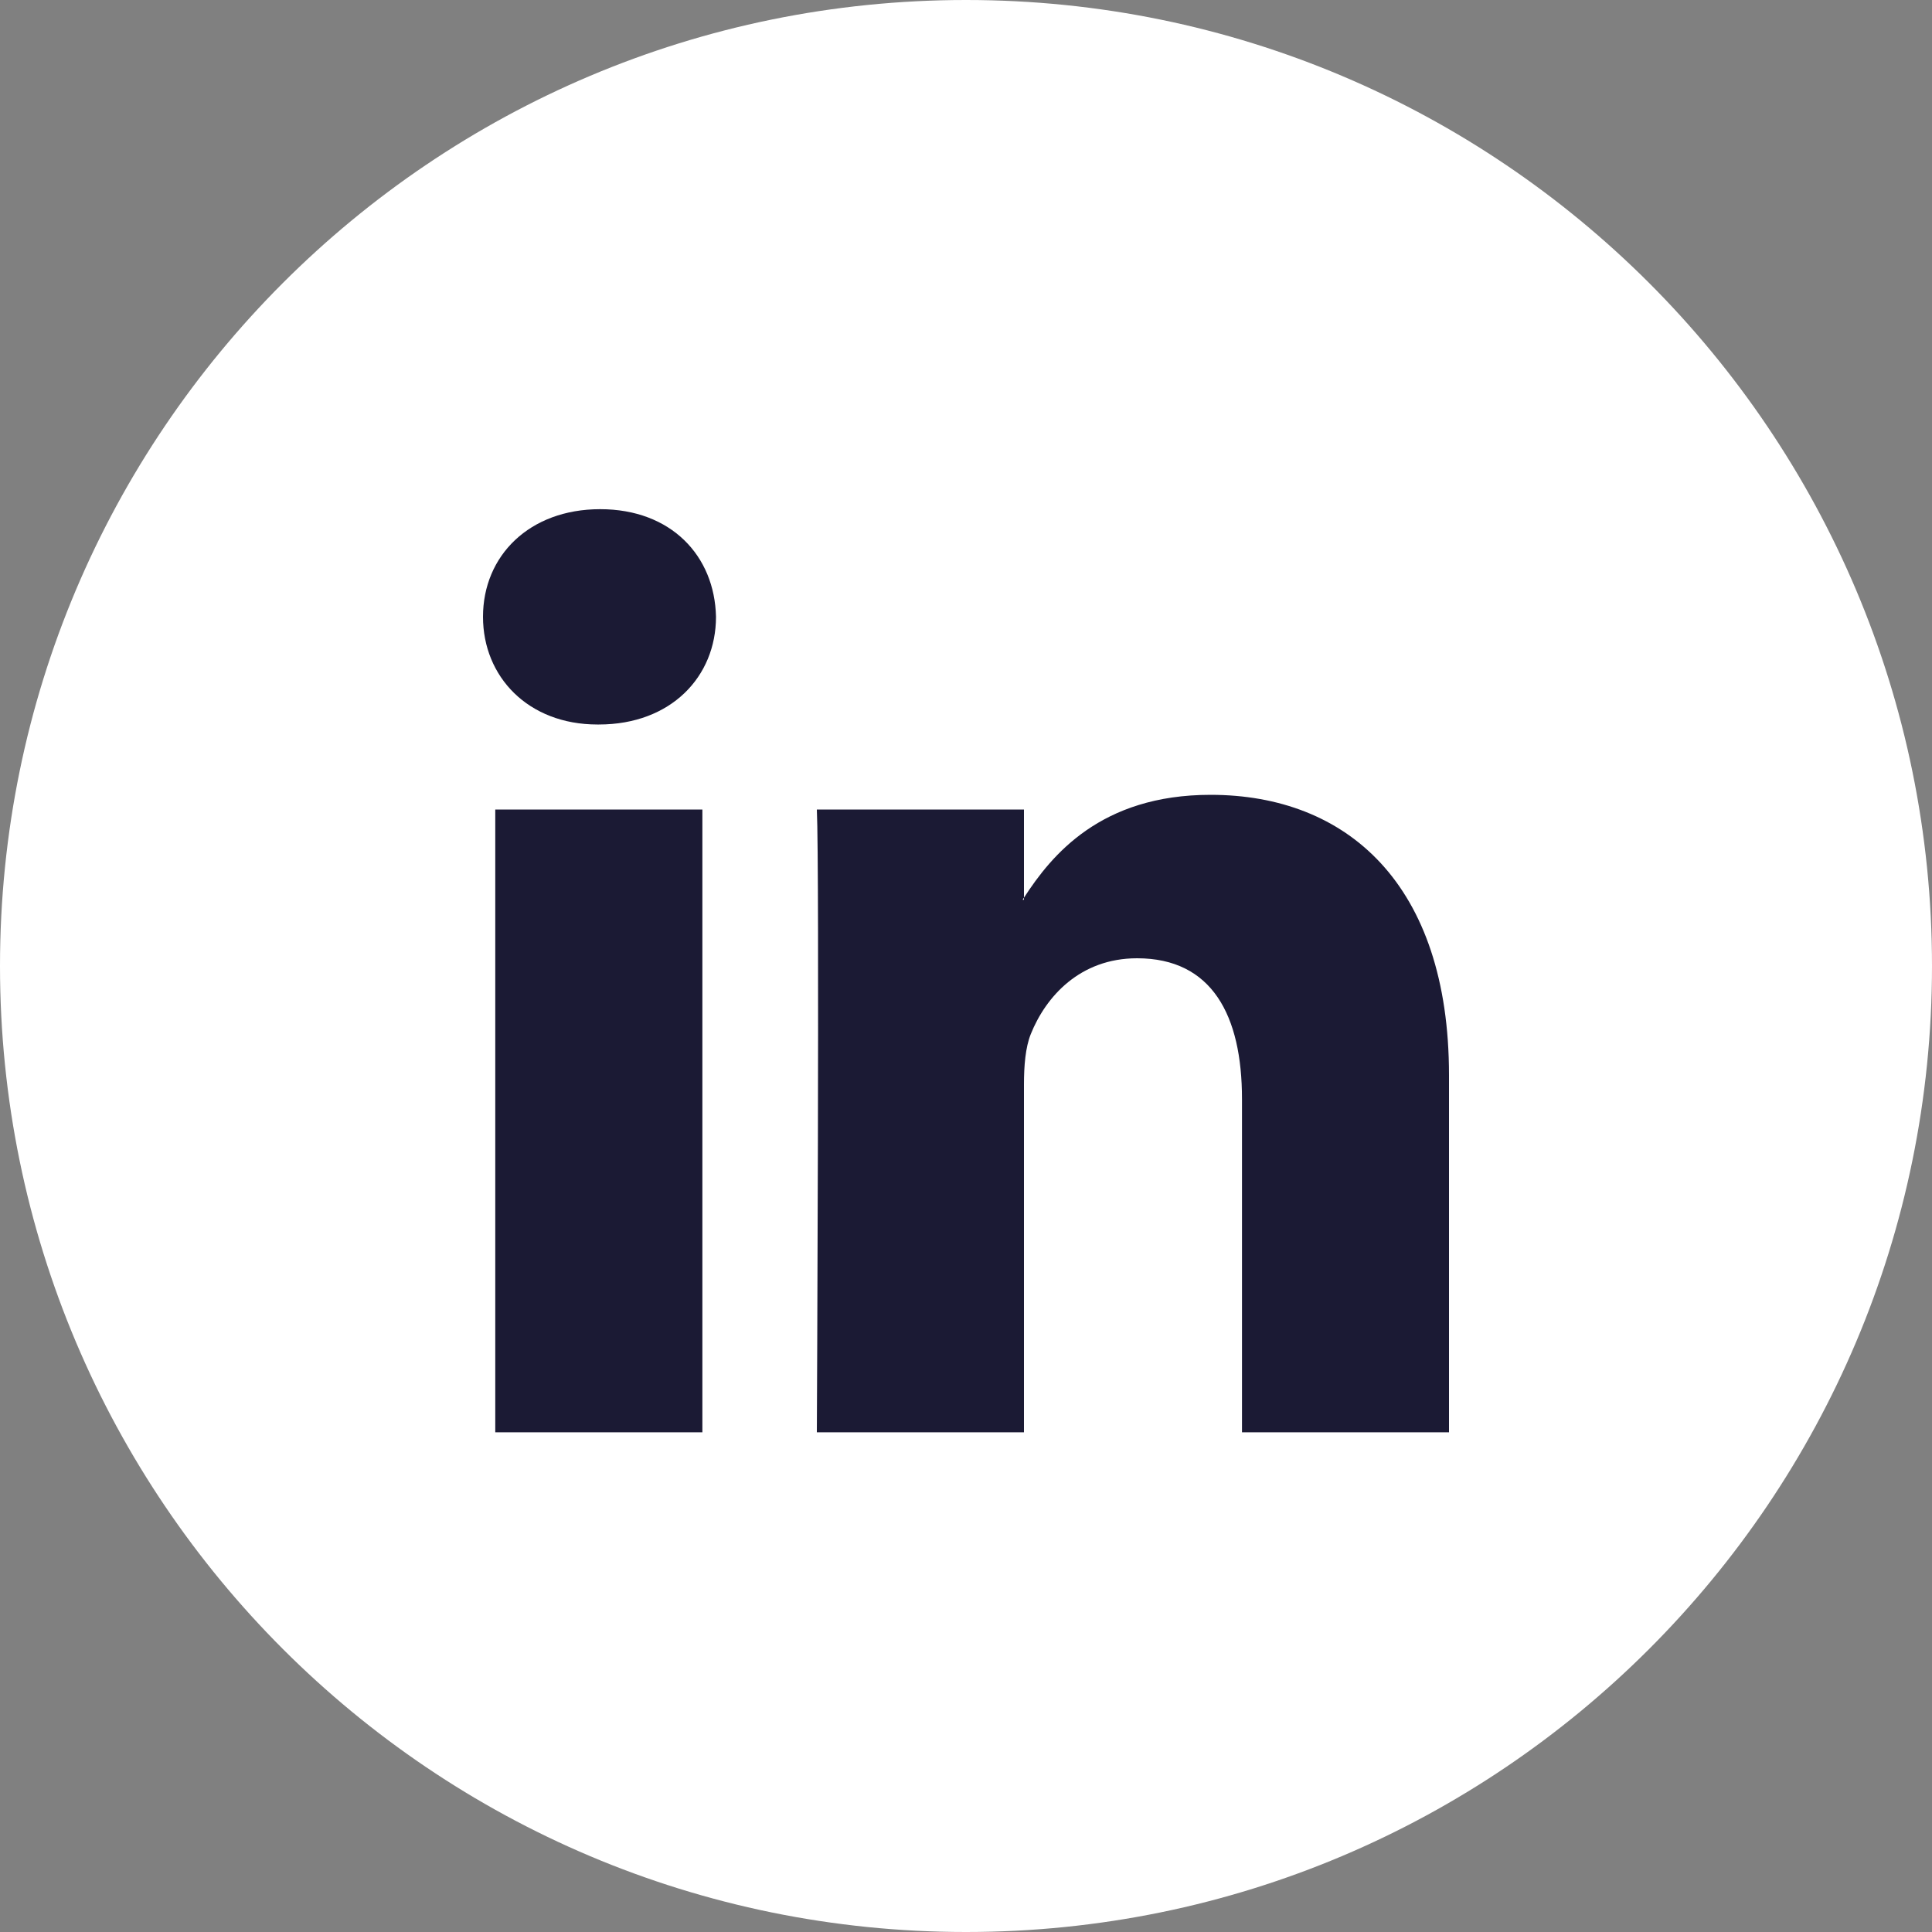 <svg width="20" height="20" viewBox="0 0 20 20" fill="none" xmlns="http://www.w3.org/2000/svg">
<rect x="0" y="0" width="20" height="20" fill="#808080" stroke="none"/>
<path d="M20 10C20 15.523 15.523 20 10 20C4.477 20 0 15.523 0 10C0 4.477 4.477 0 10 0C15.523 0 20 4.477 20 10Z" fill="white"/>
<path d="M15 11.13V14.827H12.857V11.377C12.857 10.511 12.547 9.92 11.771 9.92C11.179 9.92 10.826 10.318 10.671 10.704C10.615 10.842 10.6 11.034 10.6 11.226V14.827H8.456C8.456 14.827 8.485 8.985 8.456 8.38H10.6V9.293L10.586 9.314H10.6V9.293C10.885 8.853 11.393 8.228 12.532 8.228C13.942 8.228 15 9.15 15 11.13ZM6.213 5.271C5.48 5.271 5 5.753 5 6.385C5 7.005 5.466 7.5 6.185 7.5H6.199C6.947 7.5 7.412 7.004 7.412 6.385C7.398 5.753 6.947 5.271 6.213 5.271ZM5.127 14.827H7.271V8.38H5.127V14.827Z" fill="#1B1A34"/>
</svg>
